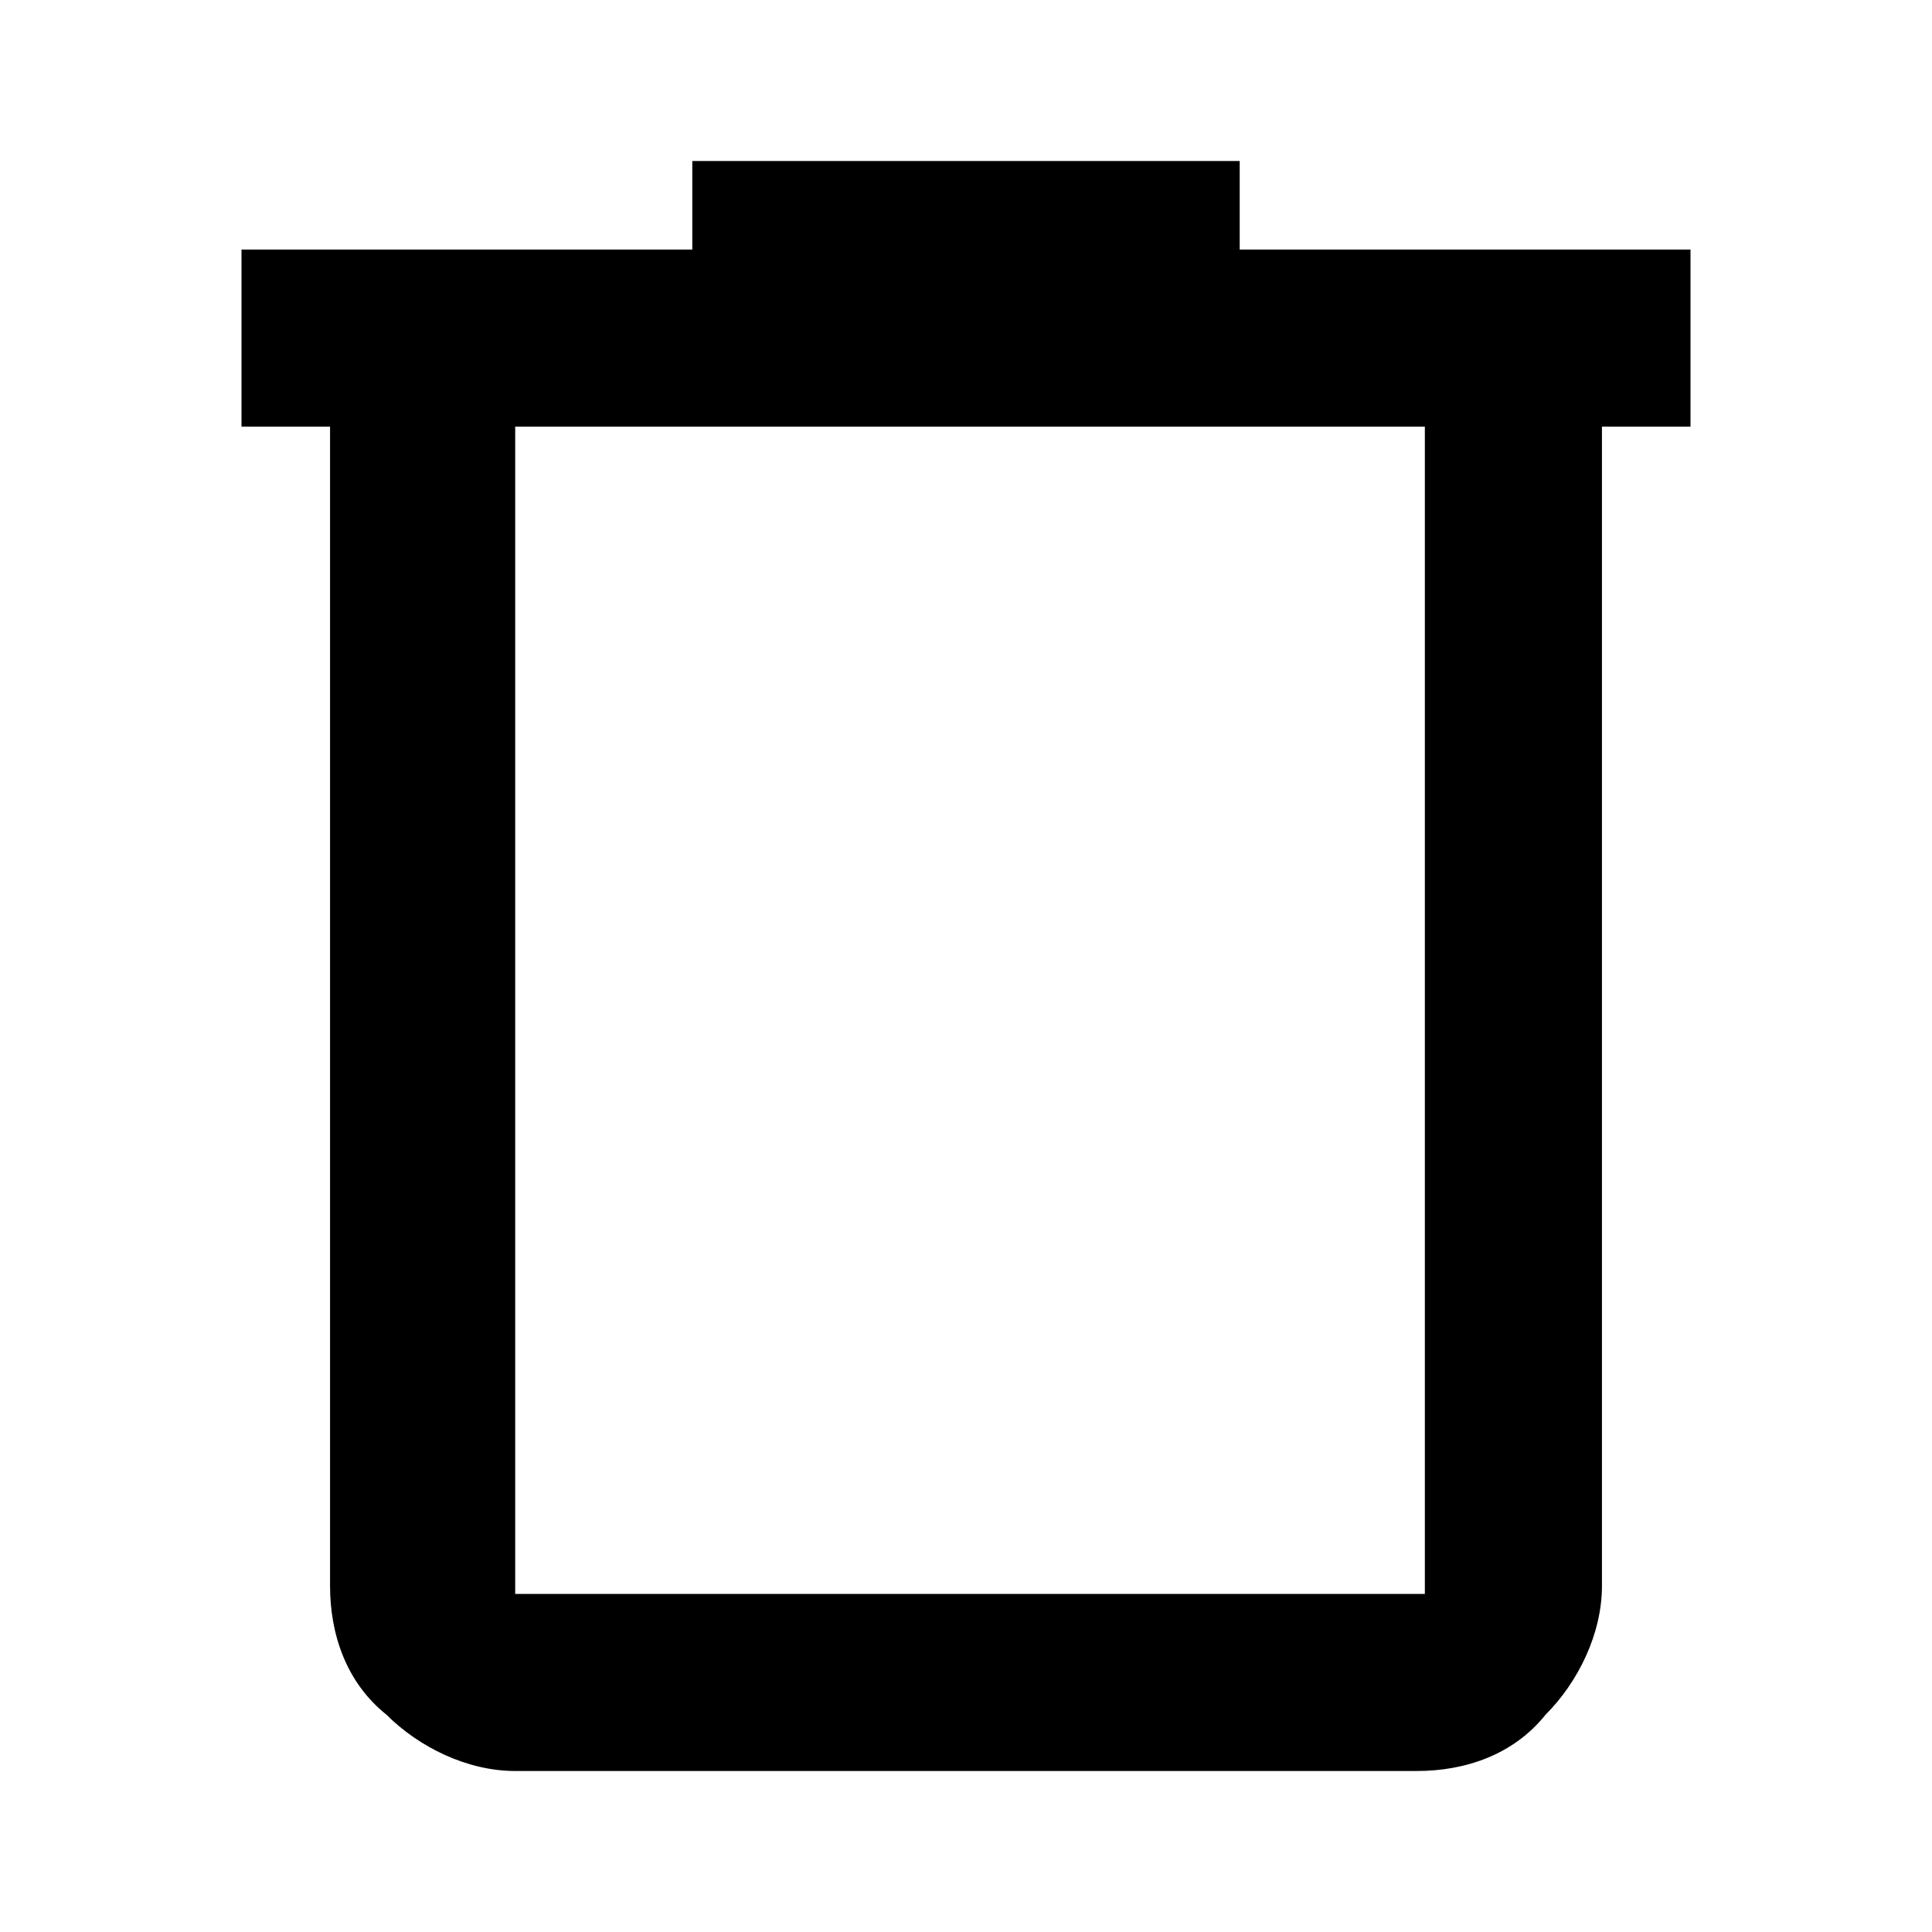 <svg xmlns="http://www.w3.org/2000/svg" xmlns:xlink="http://www.w3.org/1999/xlink" height="24" width="24" viewBox="0 0 24 24" >
<path d="M15.4,3.1V2H8.6v1.1H3v2.2h1.1v14.4c0,0.6,0.2,1.2,0.7,1.6c0.4,0.4,1,0.7,1.6,0.7l11.2,0c0.6,0,1.2-0.2,1.6-0.7
	c0.4-0.4,0.7-1,0.7-1.6V5.3H21V3.1H15.4z M17.6,19.8H6.4V5.3h11.3V19.8z"/>
</svg>
